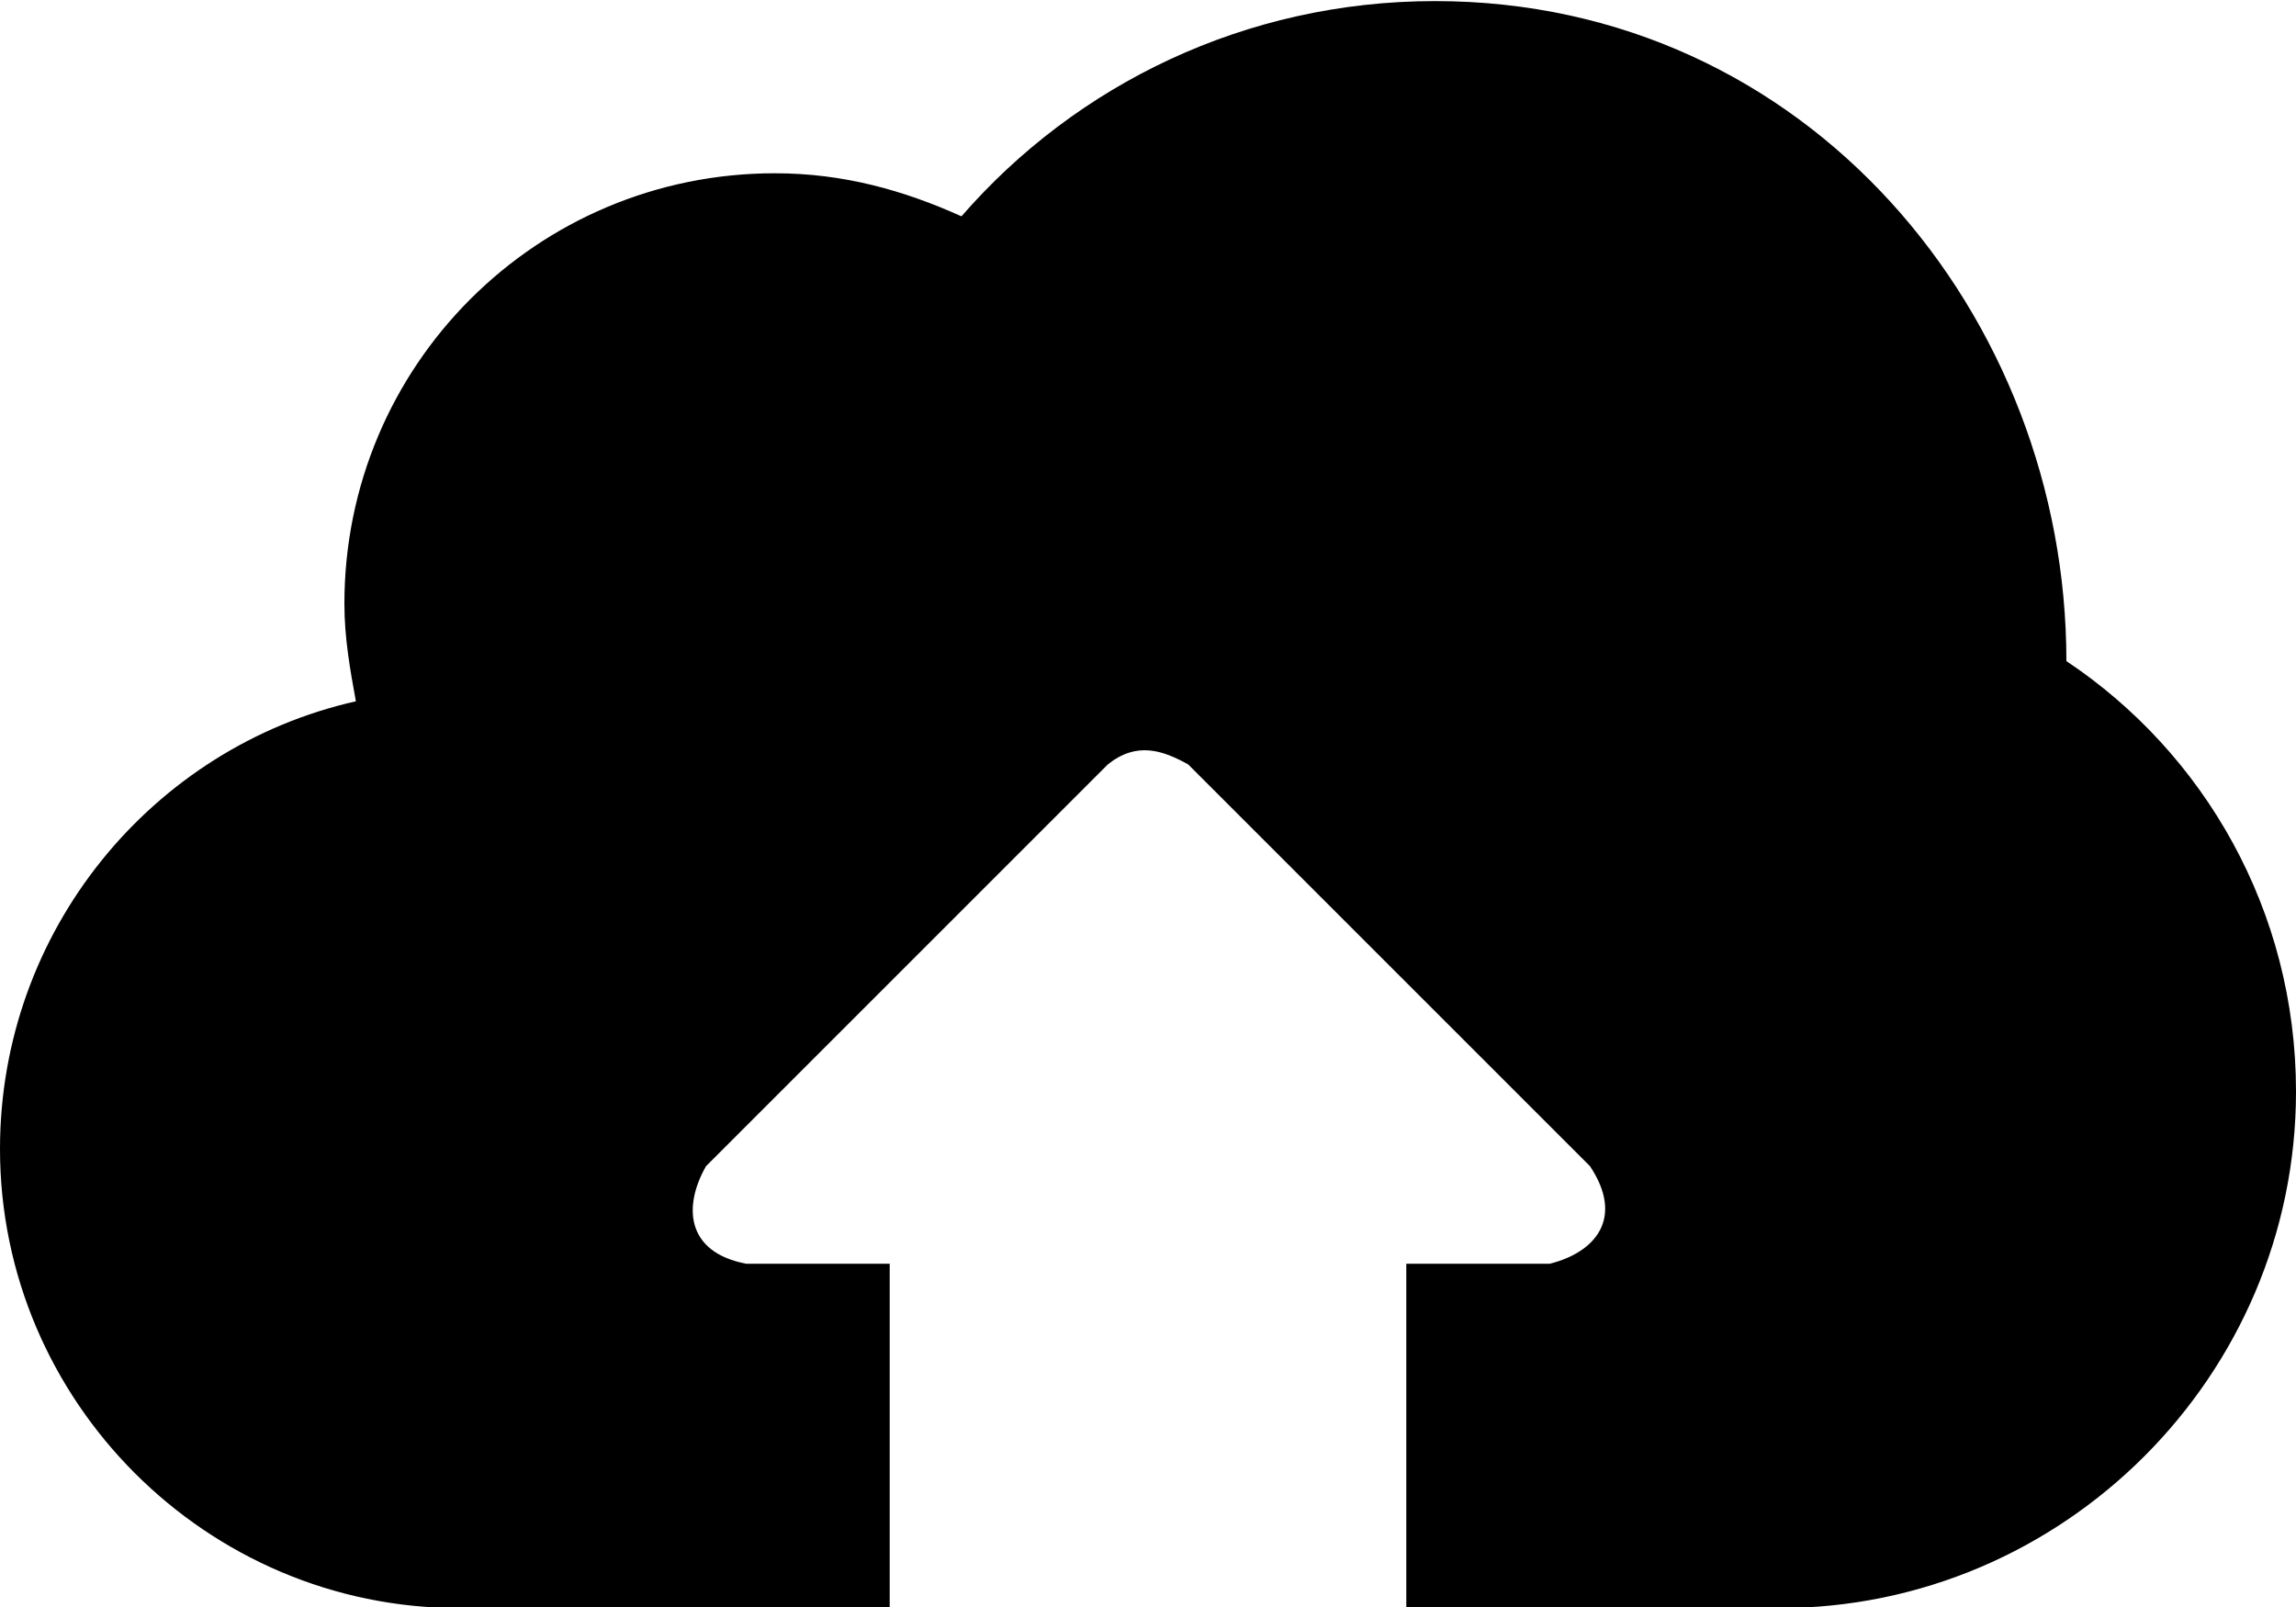 <?xml version="1.0" encoding="utf-8"?>
<!-- Generator: Adobe Illustrator 20.1.0, SVG Export Plug-In . SVG Version: 6.00 Build 0)  -->
<svg version="1.1"
	 id="Layer_1" xmlns:cc="http://creativecommons.org/ns#" xmlns:dc="http://purl.org/dc/elements/1.1/" xmlns:inkscape="http://www.inkscape.org/namespaces/inkscape" xmlns:rdf="http://www.w3.org/1999/02/22-rdf-syntax-ns#" xmlns:sodipodi="http://sodipodi.sourceforge.net/DTD/sodipodi-0.dtd" xmlns:svg="http://www.w3.org/2000/svg"
	 xmlns="http://www.w3.org/2000/svg" xmlns:xlink="http://www.w3.org/1999/xlink" x="0px" y="0px" viewBox="0 0 80 56"
	 style="enable-background:new 0 0 80 56;" xml:space="preserve">
<g transform="translate(0,-952.362)">
	<path d="M50,952.4c-6.6,0-12.5,2.9-16.5,7.5c-2-0.9-4.1-1.5-6.5-1.5c-8.3,0-15,6.7-15,15c0,1.2,0.2,2.3,0.4,3.4
		c-7.1,1.6-12.4,8-12.4,15.6c0,8.8,7.2,16,16,16h15v-12h-5c-2.1-0.4-2.2-2-1.4-3.4l14-14c1-0.8,1.9-0.5,2.8,0l14,14
		c1.2,1.8,0.2,3-1.4,3.4h-5v12h13c9.9,0,18-8.1,18-18c0-6.3-3.2-11.8-8-15C72,963.4,63,952.4,50,952.4z"/>
</g>
</svg>
